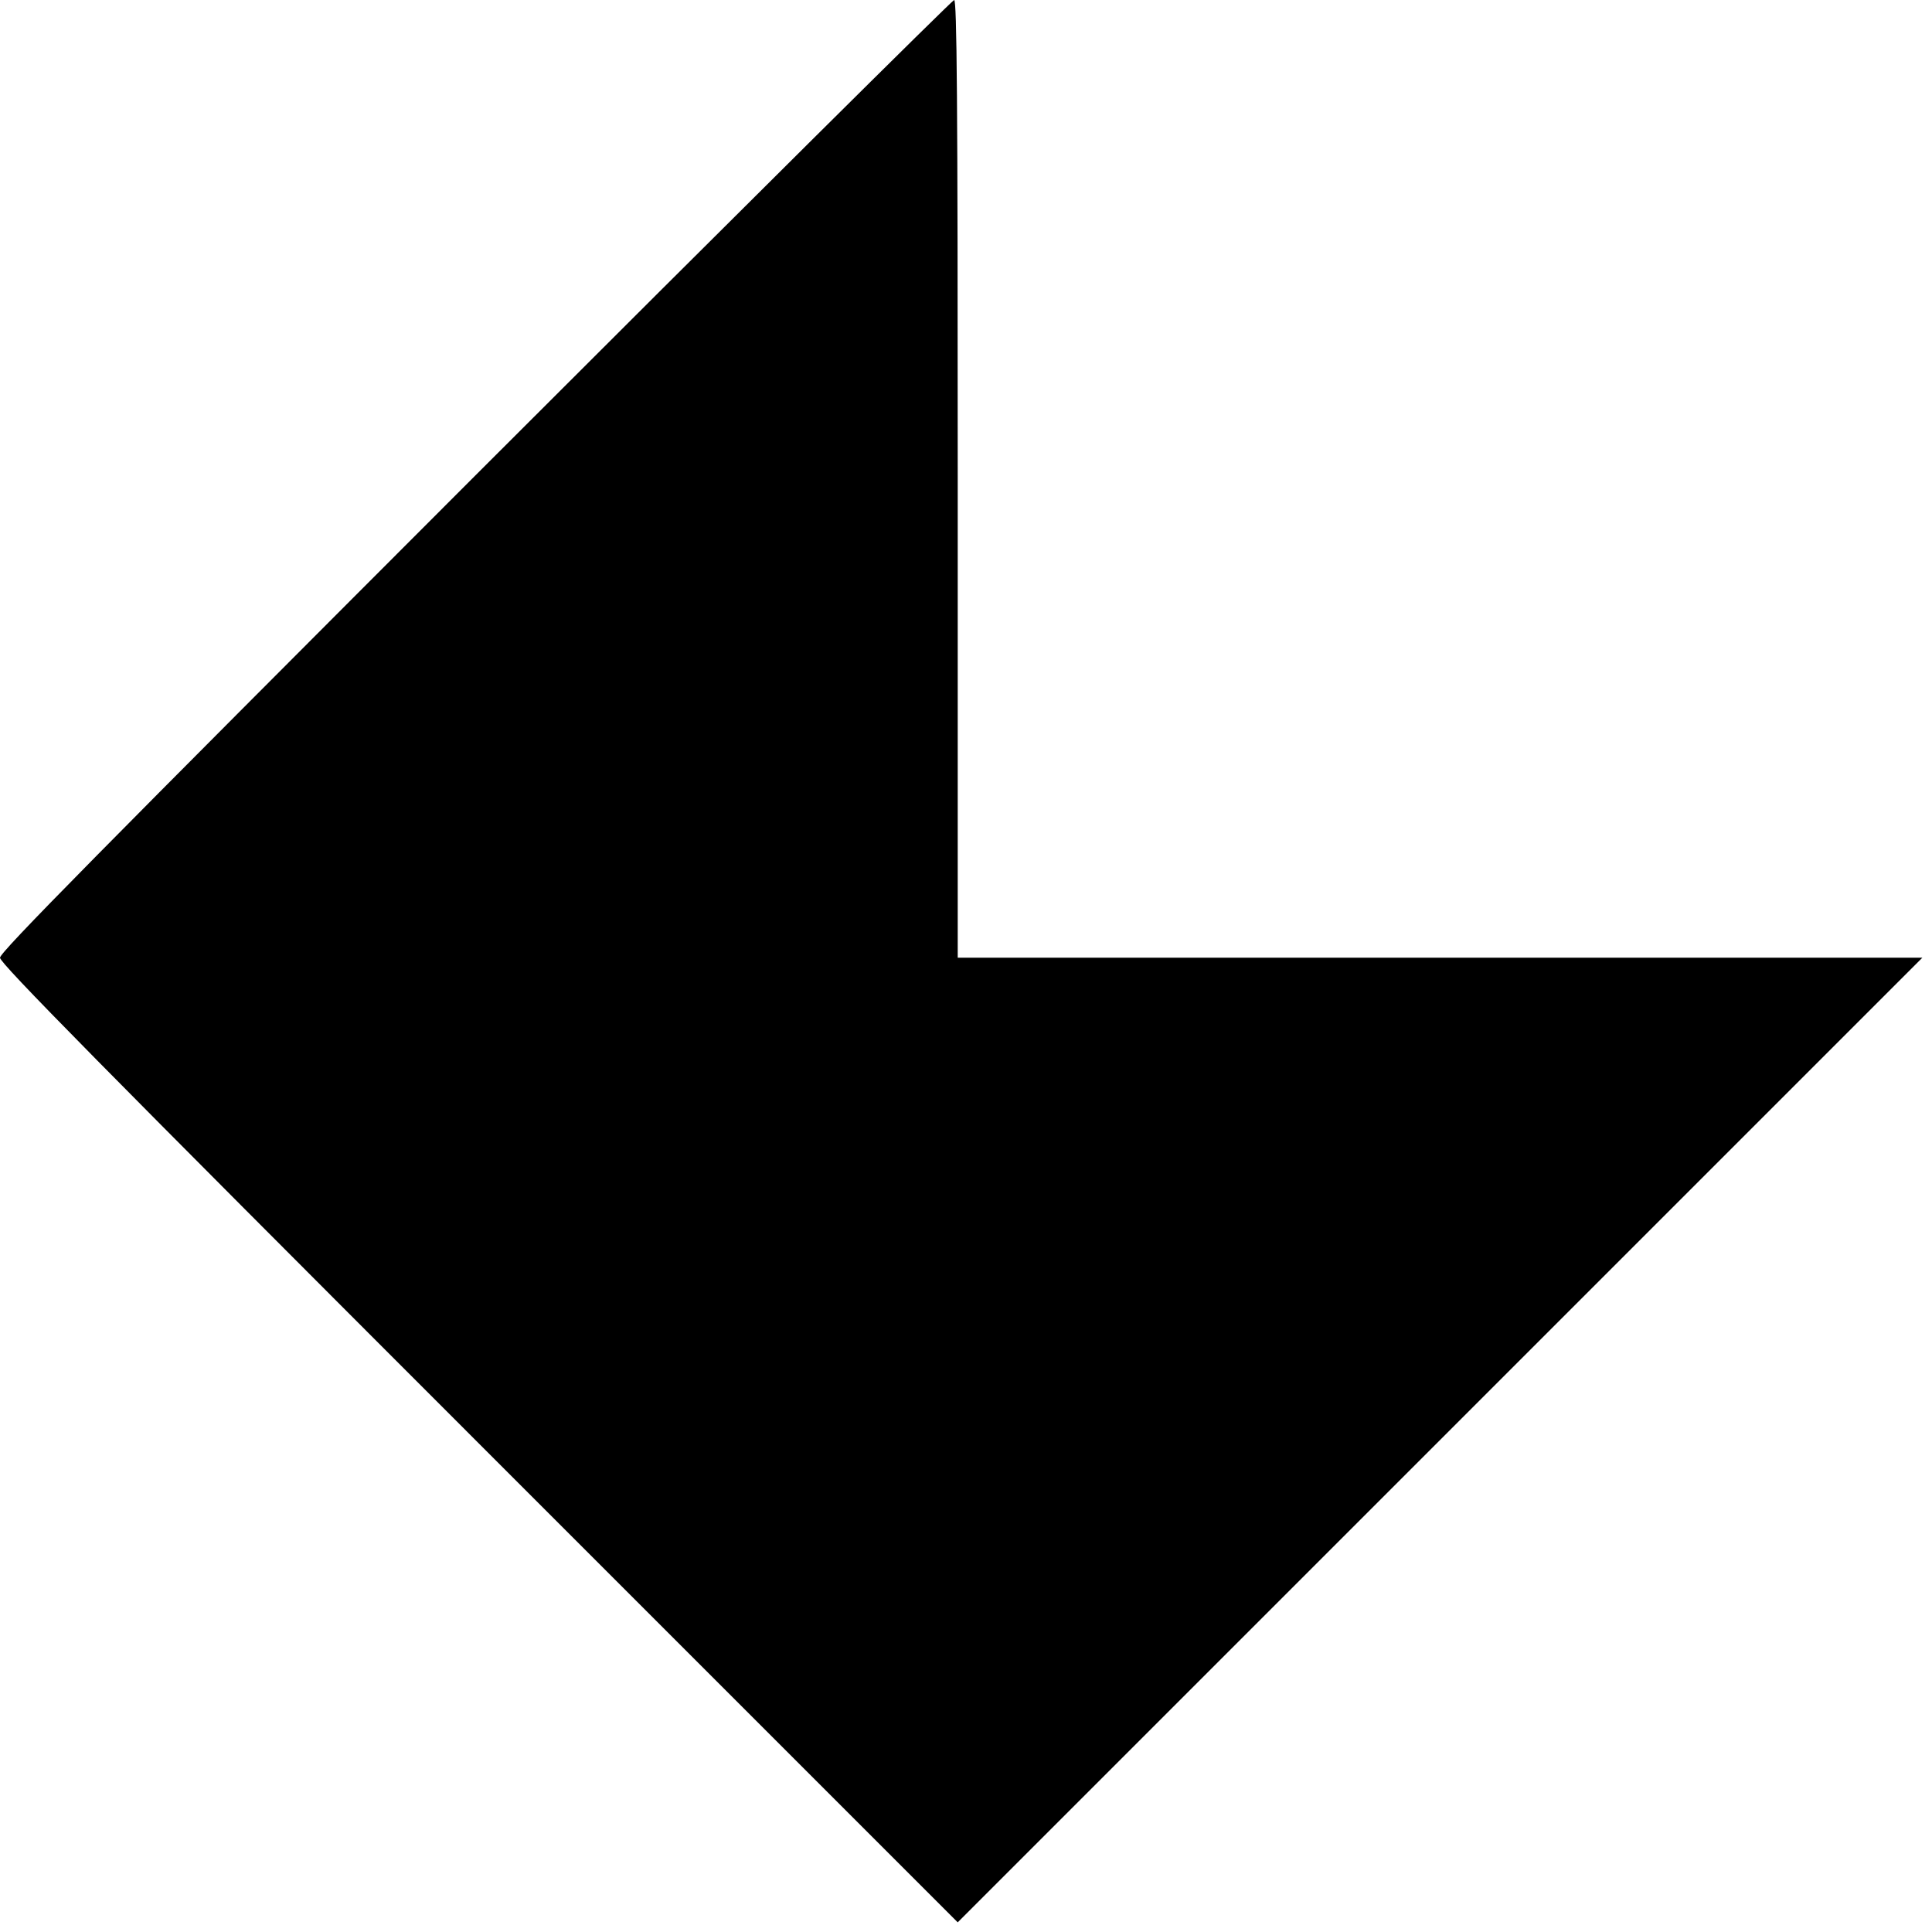 <?xml version="1.0" standalone="no"?>
<!DOCTYPE svg PUBLIC "-//W3C//DTD SVG 20010904//EN"
 "http://www.w3.org/TR/2001/REC-SVG-20010904/DTD/svg10.dtd">
<svg version="1.0" xmlns="http://www.w3.org/2000/svg"
 width="700pt" height="700pt" viewBox="0 0 700 700"
 preserveAspectRatio="xMidYMid meet">
<g transform="translate(0,700) scale(0.1,-0.1)"
fill="#000000" stroke="none">
<path d="M1722 5277 c-1367 -1368 -1722 -1727 -1722 -1747 0 -20 360 -385
1735 -1760 l1735 -1735 1748 1748 1747 1747 -1748 0 -1747 0 0 1735 c0 1383
-3 1735 -13 1735 -6 0 -787 -775 -1735 -1723z"/>
</g>
</svg>
